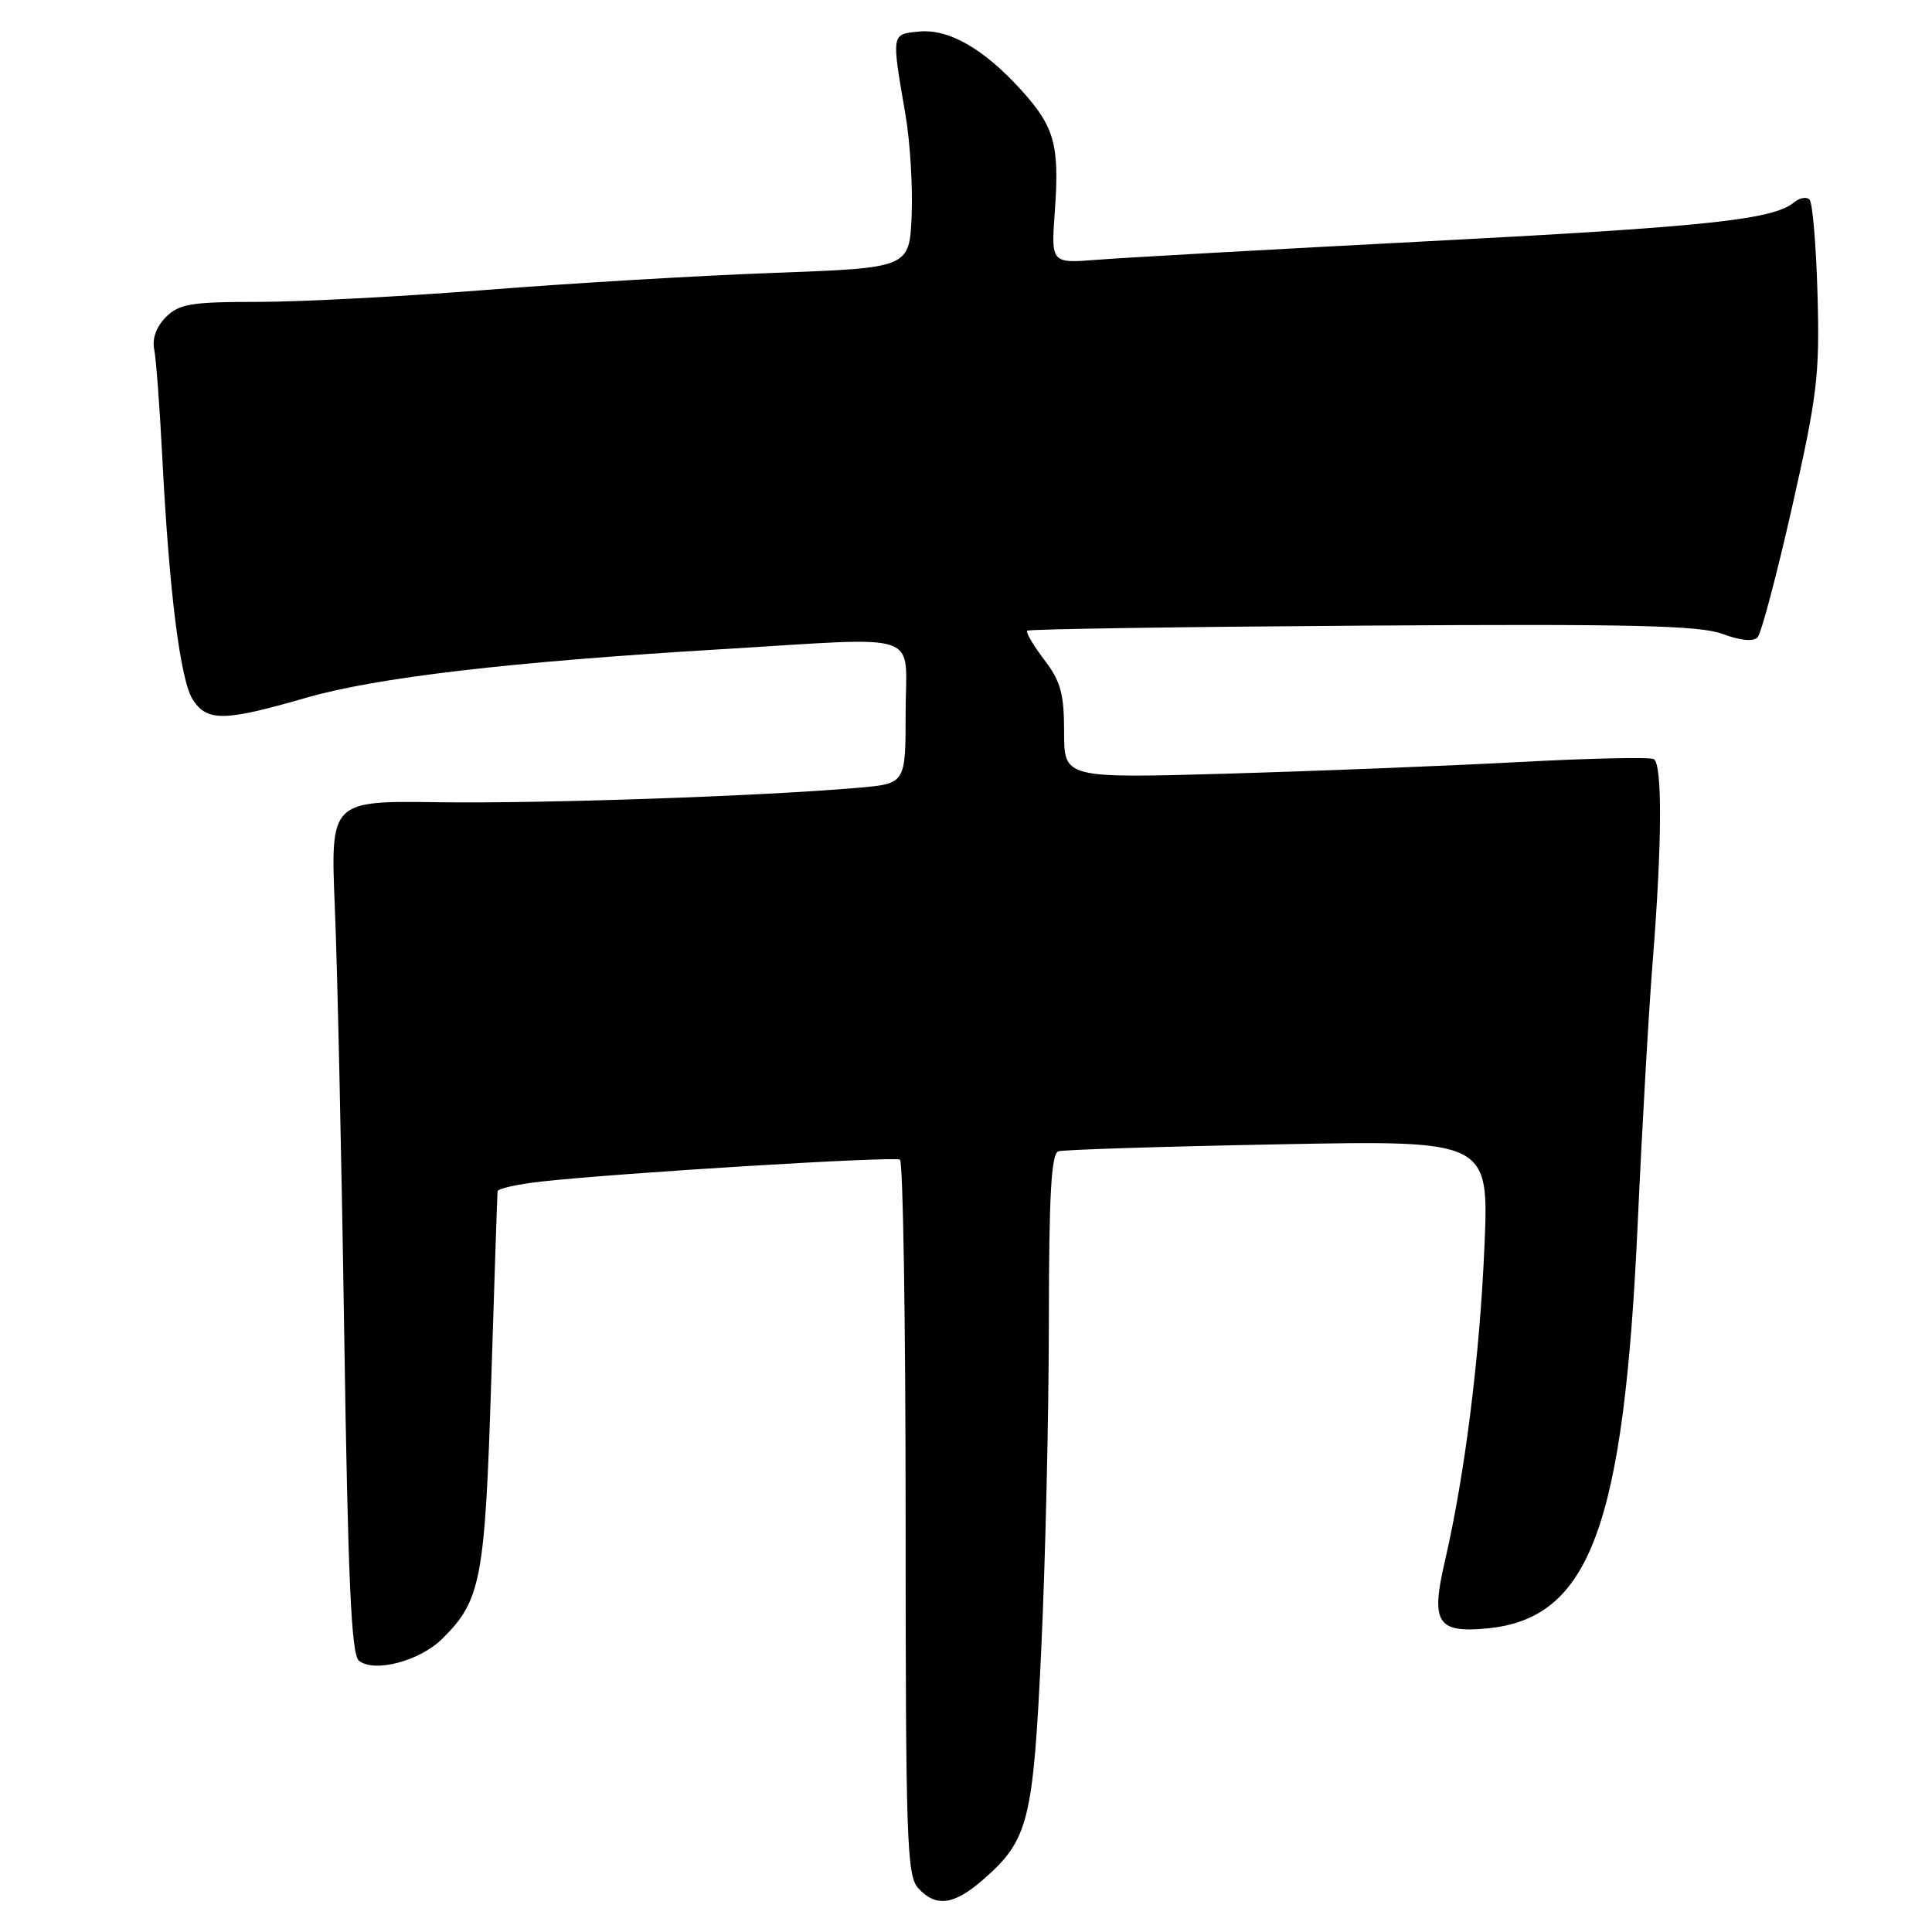 <?xml version="1.0" encoding="UTF-8" standalone="no"?>
<!DOCTYPE svg PUBLIC "-//W3C//DTD SVG 1.1//EN" "http://www.w3.org/Graphics/SVG/1.1/DTD/svg11.dtd" >
<svg xmlns="http://www.w3.org/2000/svg" xmlns:xlink="http://www.w3.org/1999/xlink" version="1.1" viewBox="0 0 256 256">
 <g >
 <path fill="currentColor"
d=" M 130.35 248.99 C 136.29 243.78 136.91 241.30 137.98 218.34 C 138.52 206.88 138.97 187.47 138.98 175.22 C 138.99 158.28 139.30 152.84 140.25 152.55 C 140.94 152.34 154.06 151.92 169.40 151.63 C 197.31 151.09 197.31 151.09 196.69 165.29 C 196.07 179.80 194.09 195.49 191.45 206.88 C 189.56 215.03 190.43 216.41 197.08 215.77 C 210.67 214.46 215.18 202.30 217.01 162.00 C 217.57 149.62 218.47 133.88 219.02 127.00 C 220.23 111.67 220.28 101.29 219.14 100.59 C 218.67 100.30 210.68 100.47 201.39 100.97 C 192.10 101.47 174.71 102.16 162.75 102.51 C 141.00 103.13 141.00 103.13 141.00 97.00 C 141.00 91.91 140.55 90.28 138.36 87.41 C 136.91 85.50 135.90 83.78 136.11 83.57 C 136.32 83.36 156.30 83.06 180.50 82.90 C 216.28 82.66 225.20 82.87 228.25 84.00 C 230.60 84.88 232.33 85.05 232.89 84.45 C 233.37 83.93 235.44 76.14 237.47 67.15 C 240.81 52.35 241.13 49.68 240.83 38.98 C 240.65 32.48 240.17 26.84 239.77 26.44 C 239.37 26.04 238.46 26.21 237.73 26.81 C 234.96 29.11 226.26 30.04 189.50 31.95 C 168.60 33.04 148.75 34.15 145.39 34.42 C 139.27 34.90 139.27 34.90 139.77 28.03 C 140.40 19.22 139.74 16.83 135.38 12.00 C 130.39 6.48 125.74 3.80 121.78 4.18 C 118.09 4.54 118.12 4.38 119.96 15.07 C 120.59 18.68 120.96 24.76 120.80 28.57 C 120.50 35.50 120.50 35.50 102.50 36.16 C 92.60 36.52 75.50 37.54 64.50 38.41 C 53.50 39.28 39.89 40.00 34.25 40.00 C 25.31 40.00 23.74 40.26 21.98 42.02 C 20.73 43.27 20.14 44.88 20.43 46.27 C 20.68 47.49 21.16 53.90 21.50 60.50 C 22.41 78.40 23.89 90.18 25.56 92.73 C 27.46 95.63 29.73 95.59 40.49 92.48 C 49.83 89.77 67.44 87.71 95.50 86.03 C 122.84 84.40 120.00 83.43 120.00 94.42 C 120.00 103.84 120.00 103.84 113.75 104.38 C 100.91 105.50 72.02 106.49 58.14 106.30 C 43.78 106.10 43.78 106.10 44.37 120.30 C 44.70 128.11 45.26 153.51 45.61 176.73 C 46.11 209.46 46.55 219.21 47.55 220.04 C 49.55 221.70 55.61 220.11 58.61 217.14 C 63.74 212.06 64.26 209.32 65.09 183.00 C 65.51 169.53 65.89 158.21 65.93 157.85 C 65.97 157.49 68.59 156.91 71.75 156.56 C 82.03 155.42 118.48 153.19 119.25 153.66 C 119.66 153.91 120.00 175.32 120.00 201.23 C 120.00 243.67 120.16 248.52 121.65 250.17 C 124.01 252.77 126.42 252.45 130.35 248.99 Z "/>
</g>
</svg>